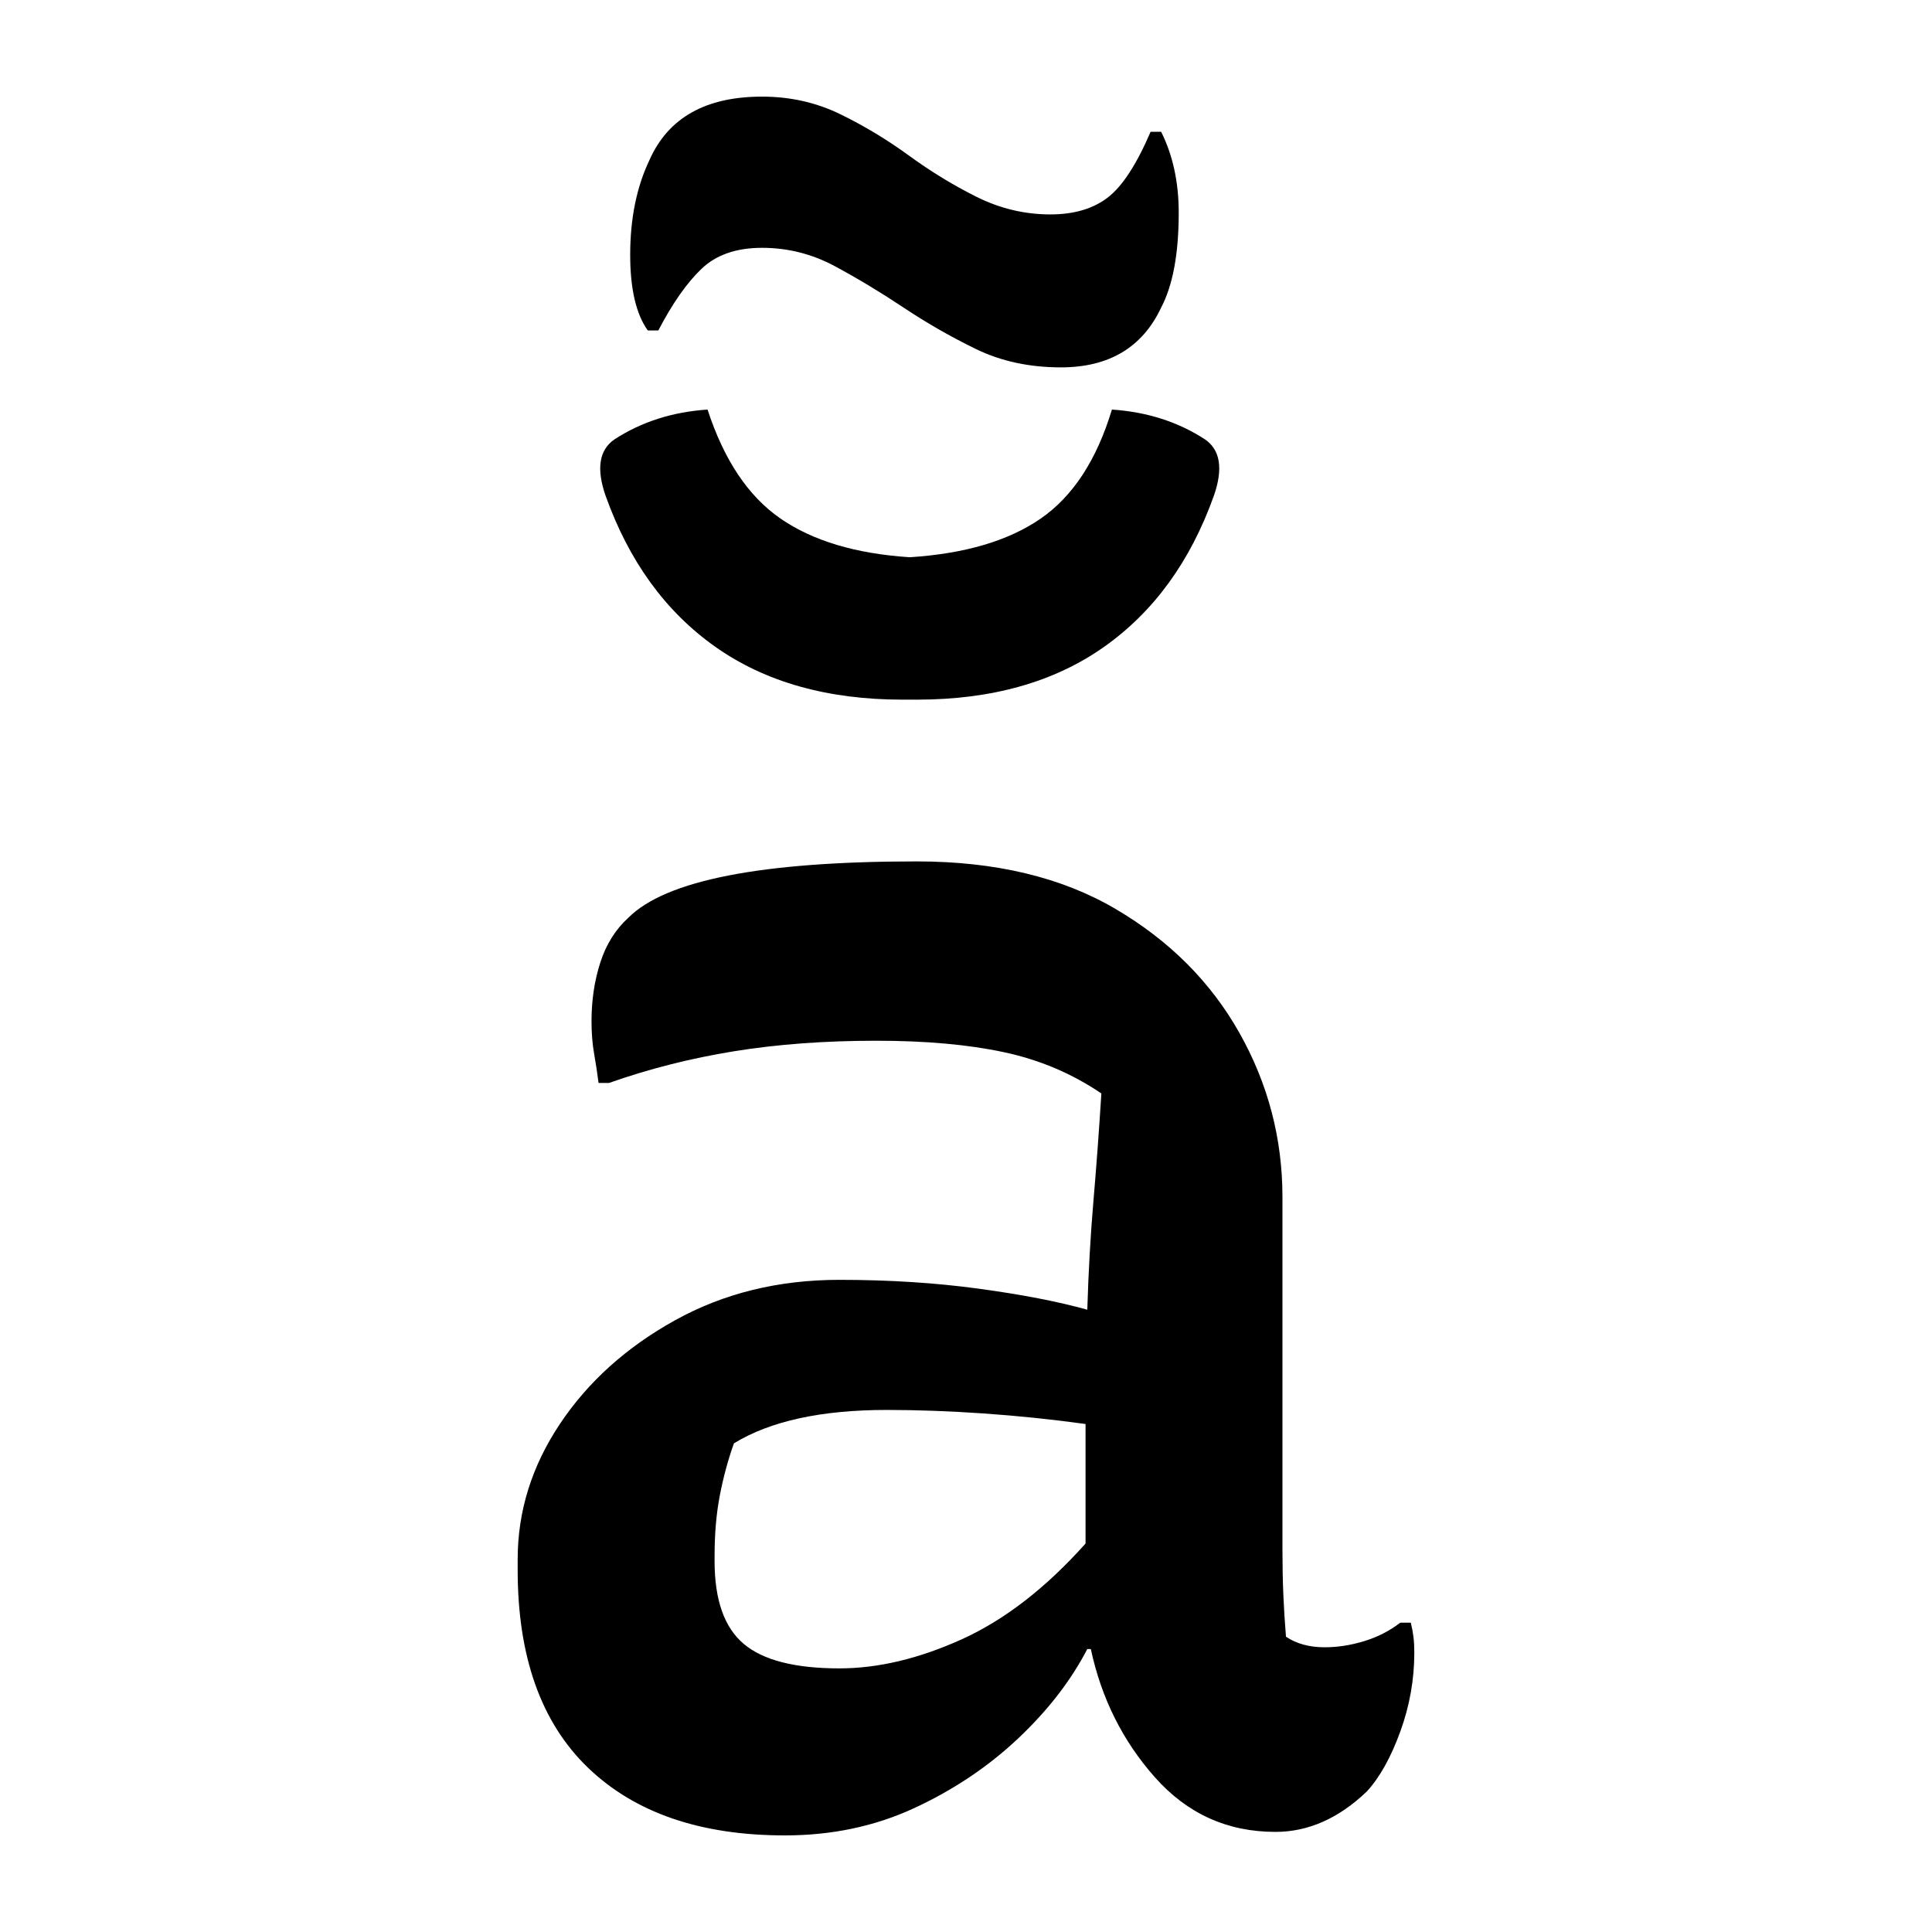<?xml version="1.0" encoding="UTF-8"?>
<svg width="1000" height="1000" viewBox="0 0 1000 1000" version="1.1" xmlns="http://www.w3.org/2000/svg" xmlns:xlink="http://www.w3.org/1999/xlink">
 <path d="M249.5,176.5 l0,-100.5 c0,-4.33,0.08,-8.5,0.25,-12.5 c0.17,-4.0,0.42,-8.0,0.75,-12 c3.0,-2.0,6.67,-3,11,-3 c3.67,0,7.42,0.58,11.25,1.75 c3.83,1.17,7.25,2.92,10.25,5.25 l3,0 c0.33,-1.33,0.58,-2.67,0.75,-4 c0.17,-1.33,0.25,-2.83,0.25,-4.5 c0,-7.67,-1.33,-15.17,-4,-22.5 c-2.67,-7.33,-5.83,-13.0,-9.5,-17 c-8.0,-7.67,-16.67,-11.5,-26,-11.5 c-13.67,0,-25.08,5.17,-34.25,15.5 c-9.17,10.33,-15.25,22.5,-18.25,36.5 l-1,0 c-4.67,-9.0,-11.25,-17.5,-19.75,-25.5 c-8.5,-8.0,-18.33,-14.58,-29.5,-19.75 c-11.17,-5.17,-23.42,-7.75,-36.75,-7.75 c-24.0,0,-42.67,6.42,-56,19.25 c-13.33,12.83,-20,31.58,-20,56.25 l0,3 c0,13.67,4.0,26.5,12,38.5 c8.0,12.0,18.92,21.83,32.75,29.5 c13.83,7.67,29.42,11.5,46.75,11.5 c14.0,0,27.17,-0.83,39.5,-2.5 c12.33,-1.67,22.67,-3.67,31,-6 c0.33,11.0,0.92,21.33,1.75,31 c0.83,9.67,1.58,19.83,2.25,30.5 c-8.33,5.67,-17.58,9.58,-27.75,11.75 c-10.17,2.17,-22.25,3.25,-36.25,3.25 c-14.67,0,-28.17,-1.0,-40.5,-3 c-12.33,-2.0,-24.17,-5.0,-35.5,-9 l-3,0 c-0.33,2.67,-0.75,5.42,-1.25,8.25 c-0.5,2.83,-0.75,5.92,-0.75,9.25 c0,6.0,0.83,11.58,2.5,16.75 c1.67,5.17,4.33,9.42,8,12.75 c10.67,10.67,38.0,16,82,16 c22.33,0,41.17,-4.5,56.5,-13.5 c15.33,-9.0,27.08,-20.75,35.25,-35.25 c8.17,-14.5,12.25,-30.08,12.25,-46.75 Z M88,73 c0,-11.0,2.75,-18.83,8.25,-23.5 c5.5,-4.67,14.58,-7,27.25,-7 c11.0,0,22.58,2.75,34.75,8.25 c12.17,5.5,23.92,14.58,35.25,27.25 l0,34 c-9.67,1.33,-19.33,2.33,-29,3 c-9.67,0.67,-18.83,1,-27.5,1 c-18.67,0,-33.17,-3.17,-43.5,-9.5 c-1.67,-4.67,-3.0,-9.58,-4,-14.75 c-1.0,-5.17,-1.5,-10.92,-1.5,-17.25 Z M143.5,358.5 c15.67,1.0,28.08,4.67,37.25,11 c9.17,6.33,15.92,16.67,20.25,31 c10.0,-0.67,18.83,-3.5,26.5,-8.5 c4.33,-3.0,5.17,-8.33,2.5,-16 c-6.67,-18.67,-17.08,-33.0,-31.25,-43 c-14.17,-10.0,-31.92,-15,-53.25,-15 l-4,0 c-21.33,0,-39.08,5.0,-53.25,15 c-14.17,10.0,-24.58,24.33,-31.25,43 c-2.67,7.67,-1.83,13.0,2.5,16 c7.67,5.0,16.5,7.83,26.5,8.5 c4.67,-14.33,11.58,-24.67,20.75,-31 c9.17,-6.33,21.42,-10.0,36.75,-11 Z M183.5,456 c6.67,0,12.08,1.58,16.25,4.75 c4.17,3.17,8.25,9.42,12.25,18.75 l3,0 c3.33,-6.67,5,-14.33,5,-23 c0,-11.67,-1.67,-20.67,-5,-27 c-5.33,-11.33,-14.83,-17,-28.5,-17 c-9.0,0,-17.08,1.75,-24.25,5.25 c-7.17,3.5,-14.0,7.42,-20.5,11.75 c-6.5,4.33,-13.0,8.25,-19.5,11.75 c-6.5,3.5,-13.42,5.25,-20.75,5.25 c-7.33,0,-13.08,-2.0,-17.25,-6 c-4.17,-4.0,-8.25,-9.83,-12.25,-17.5 l-3,0 c-3.33,4.67,-5,11.83,-5,21.5 c0,10.33,1.83,19.33,5.5,27 c5.33,12.0,16.0,18,32,18 c8.0,0,15.42,-1.67,22.25,-5 c6.83,-3.33,13.33,-7.25,19.5,-11.75 c6.17,-4.5,12.58,-8.42,19.25,-11.75 c6.67,-3.33,13.67,-5,21,-5 Z M183.5,456" fill="rgb(0,0,0)" transform="matrix(1.82,0.0,0.0,-1.82,209.707,940.9)"/>
</svg>